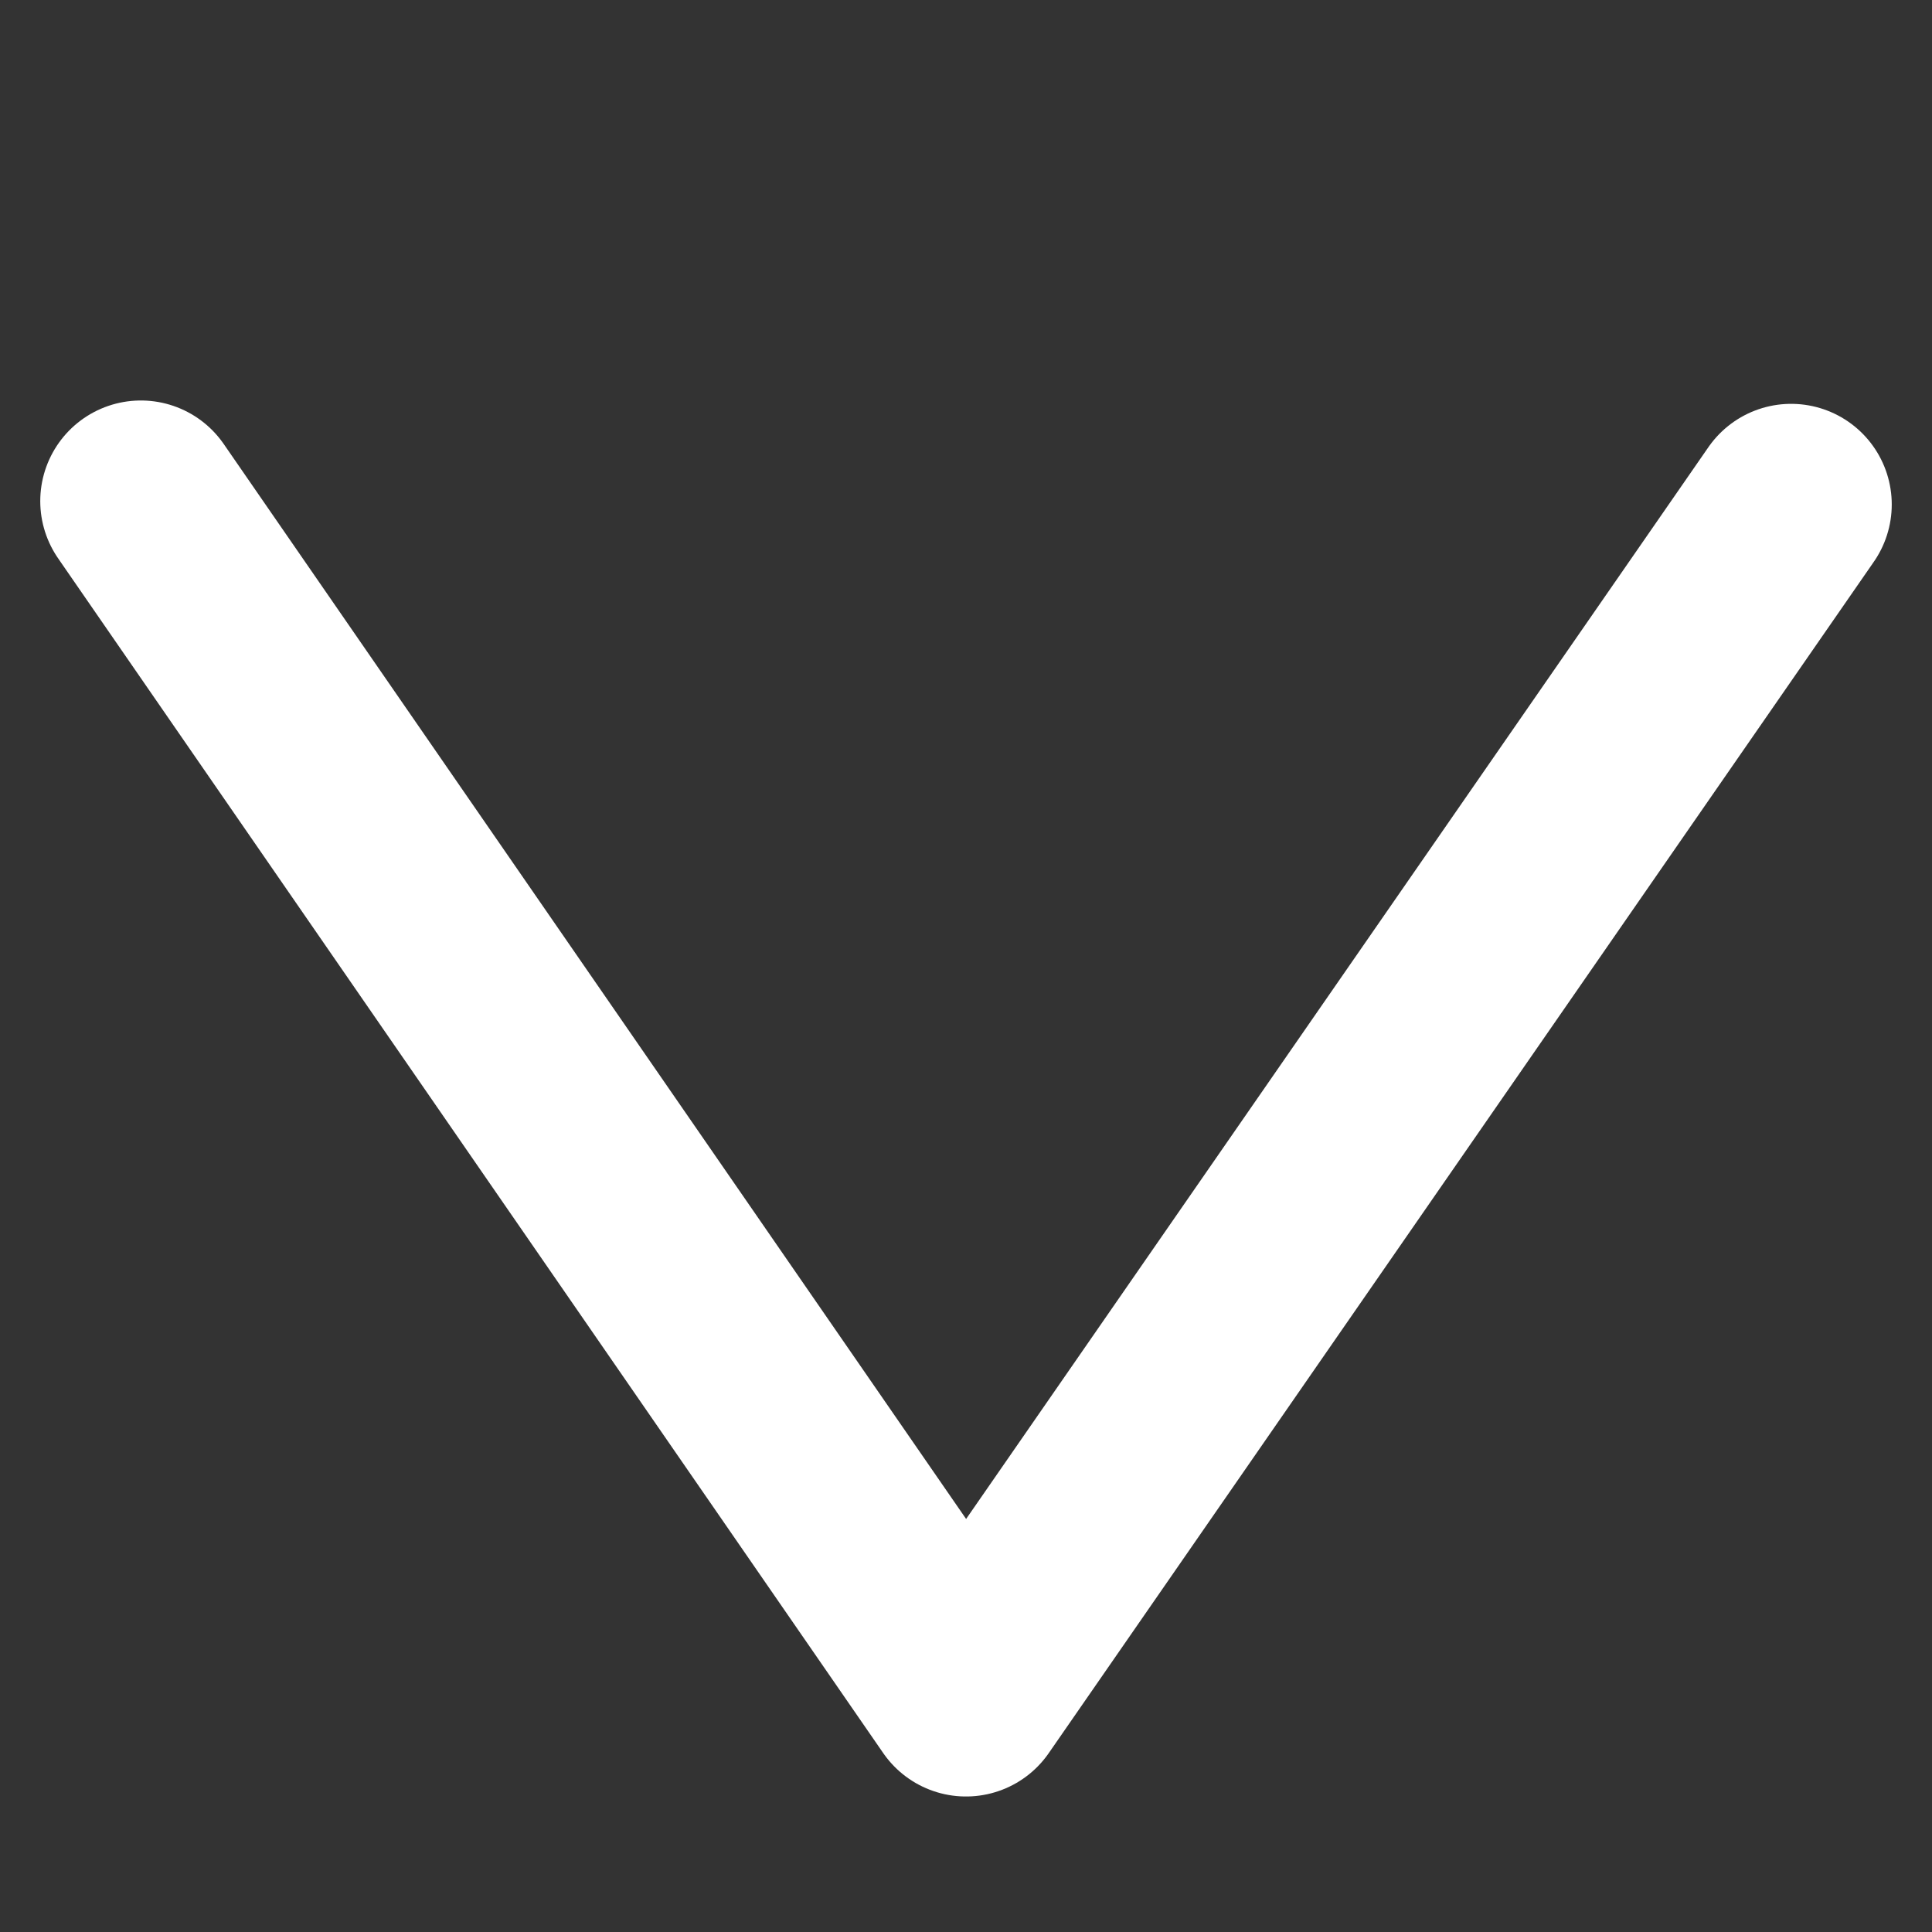 <svg xmlns="http://www.w3.org/2000/svg" width="4in" height="4in" viewBox="0 0 288 288"><rect x="0" y="0" width="288" height="288" fill="#333333" stroke="none"/><path fill="none" stroke="#fff" stroke-linecap="round" stroke-linejoin="round" stroke-width="30" d="M21 74.7l123 178.1L267 75.2"/></svg>